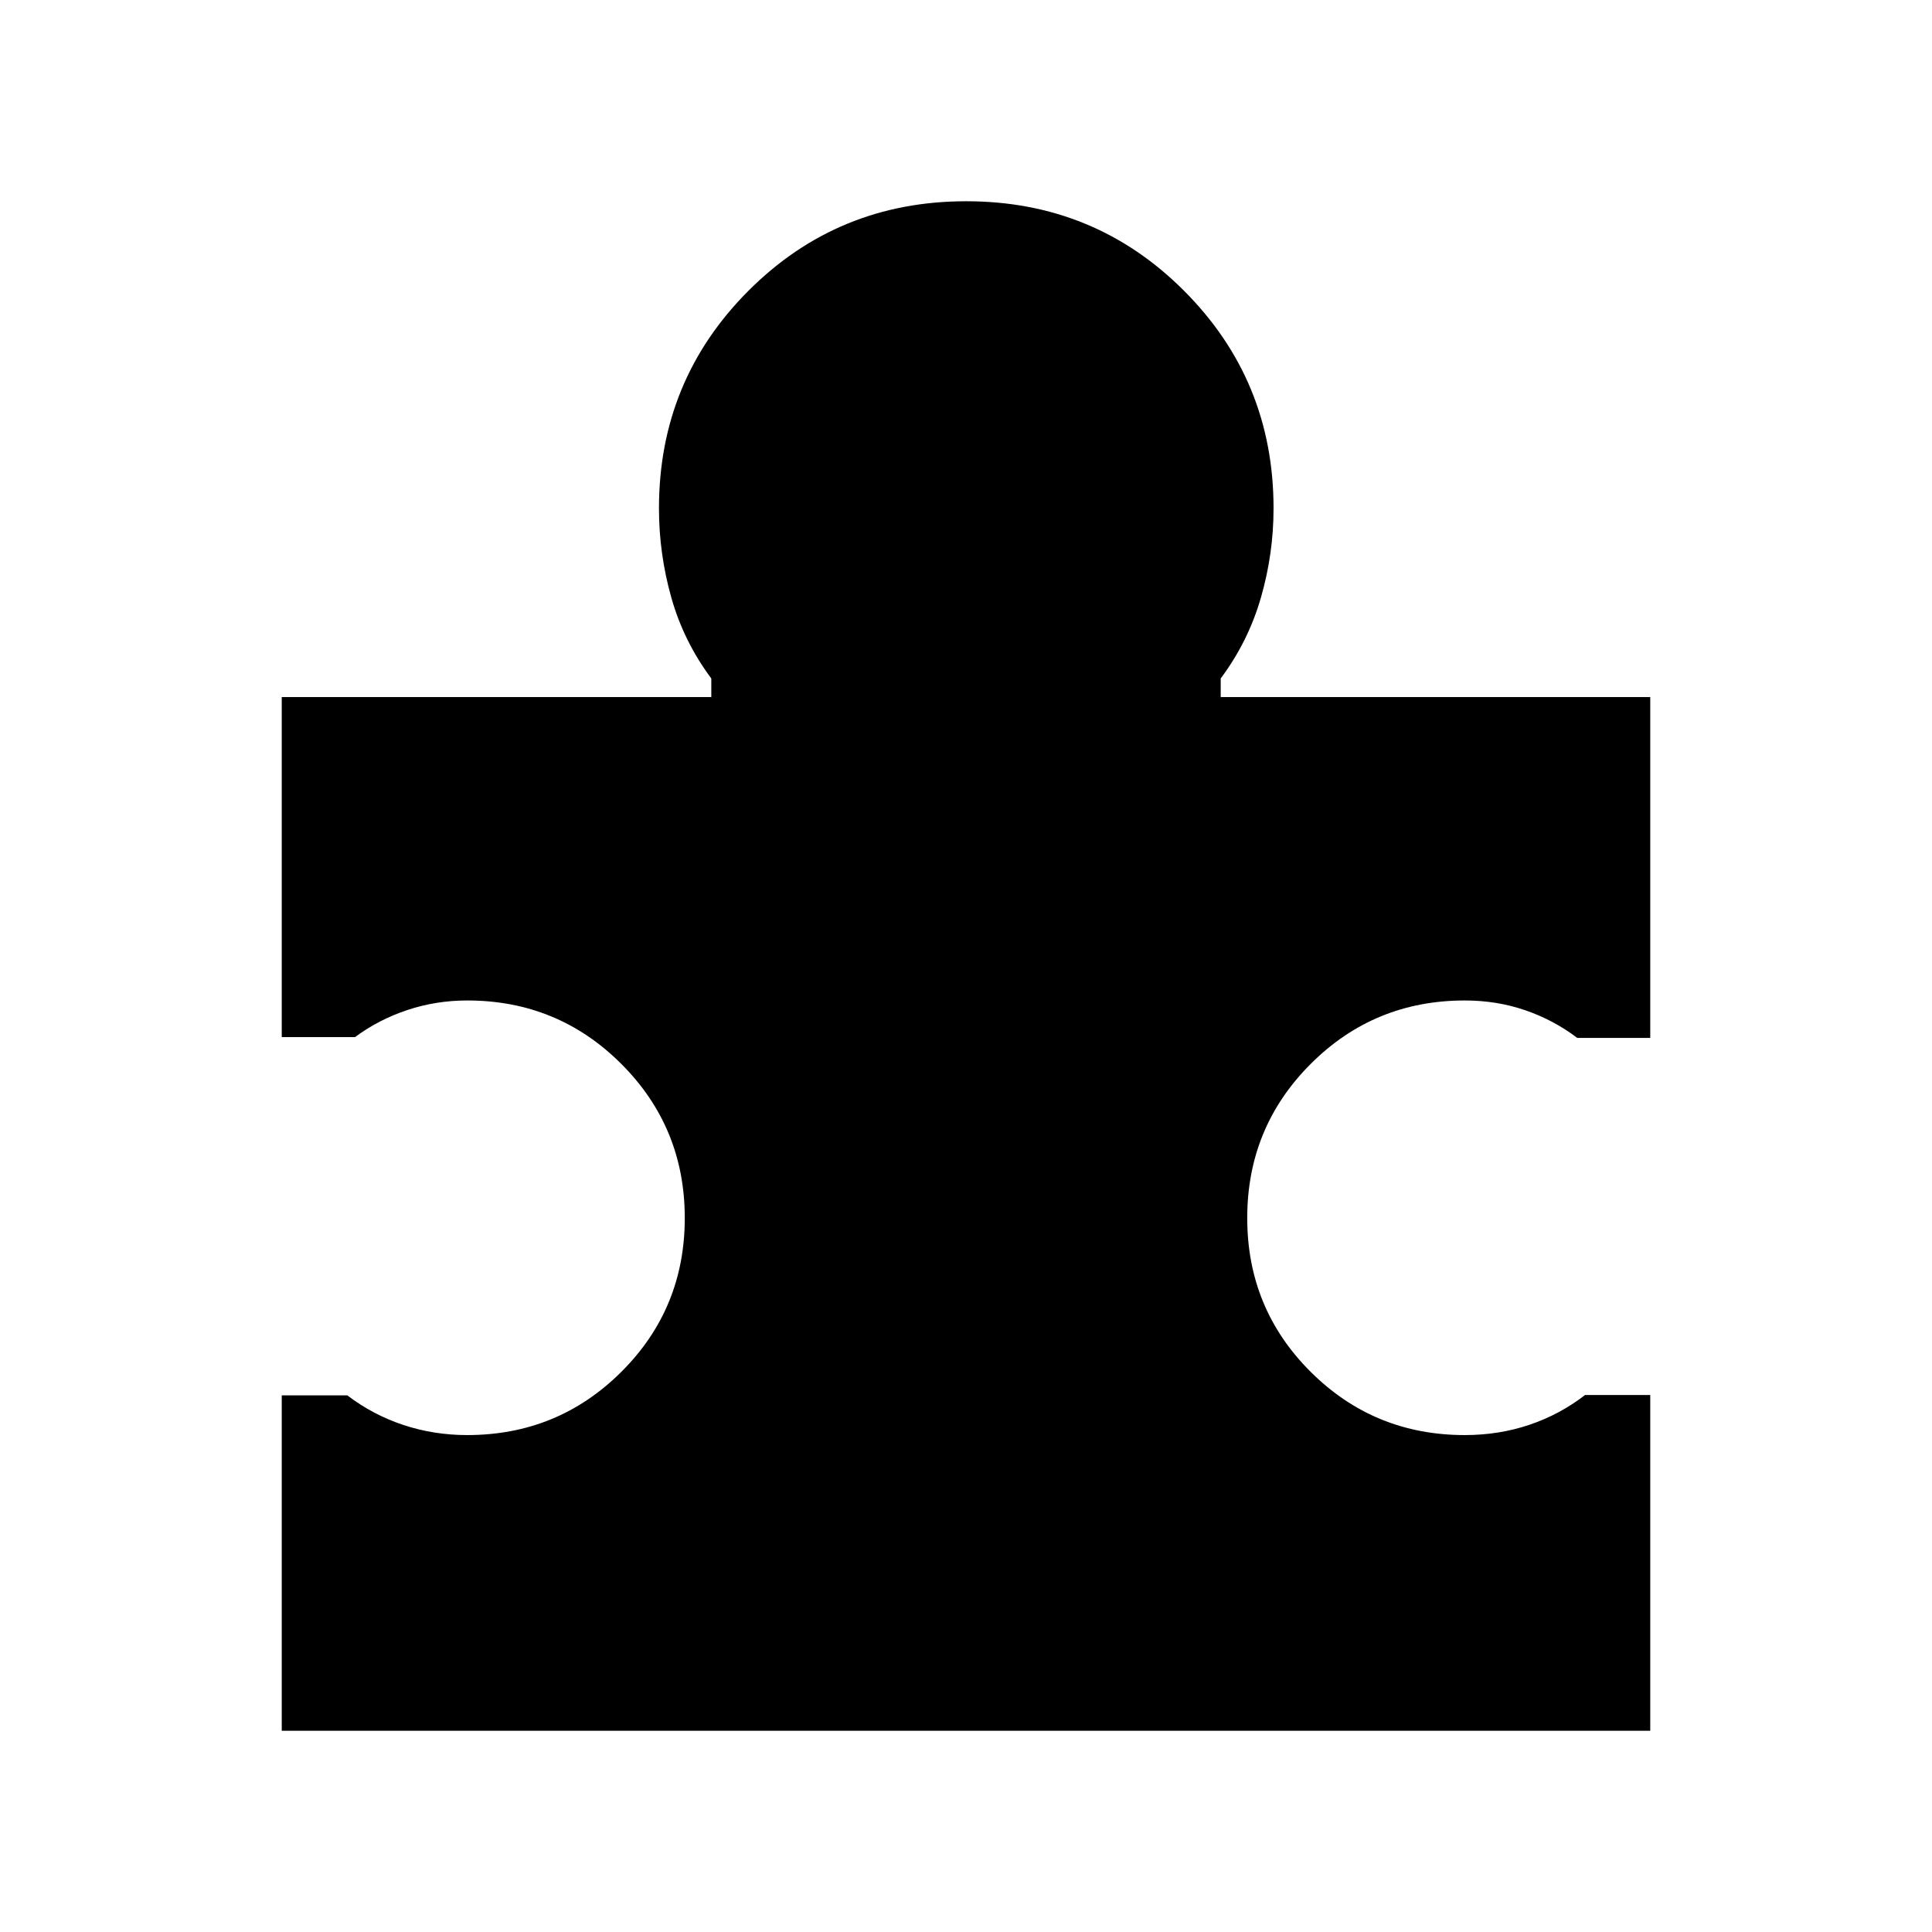<svg xmlns="http://www.w3.org/2000/svg" height="40" viewBox="0 -960 960 960" width="40"><path d="M820-266.82V-100H140v-166.66h32.56q12.75 9.71 27.9 14.73 15.14 5.01 31.69 5.01 45.04 0 76.58-31.41 31.53-31.4 31.53-76.44t-31.53-76.57q-31.54-31.53-76.58-31.53-15.46 0-29.74 4.75-14.28 4.76-26 13.45H140v-168.97h213.44v-9.23q-13.67-18.33-19.84-40.11-6.16-21.78-6.16-44.46 0-63.52 44.42-108.04Q416.29-860 480.12-860q63.83 0 108.26 44.52 44.44 44.52 44.44 108.04 0 22.68-6.3 44.46-6.29 21.78-19.96 40.11v9.23H820v169.38h-36.26q-11.72-8.9-25.84-13.75-14.12-4.86-30.05-4.86-45.04 0-76.58 31.53-31.53 31.53-31.53 76.57 0 45.04 31.53 76.44 31.54 31.41 76.58 31.41 17.03 0 32.14-5.12 15.11-5.11 27.6-14.78H820Z"/></svg>